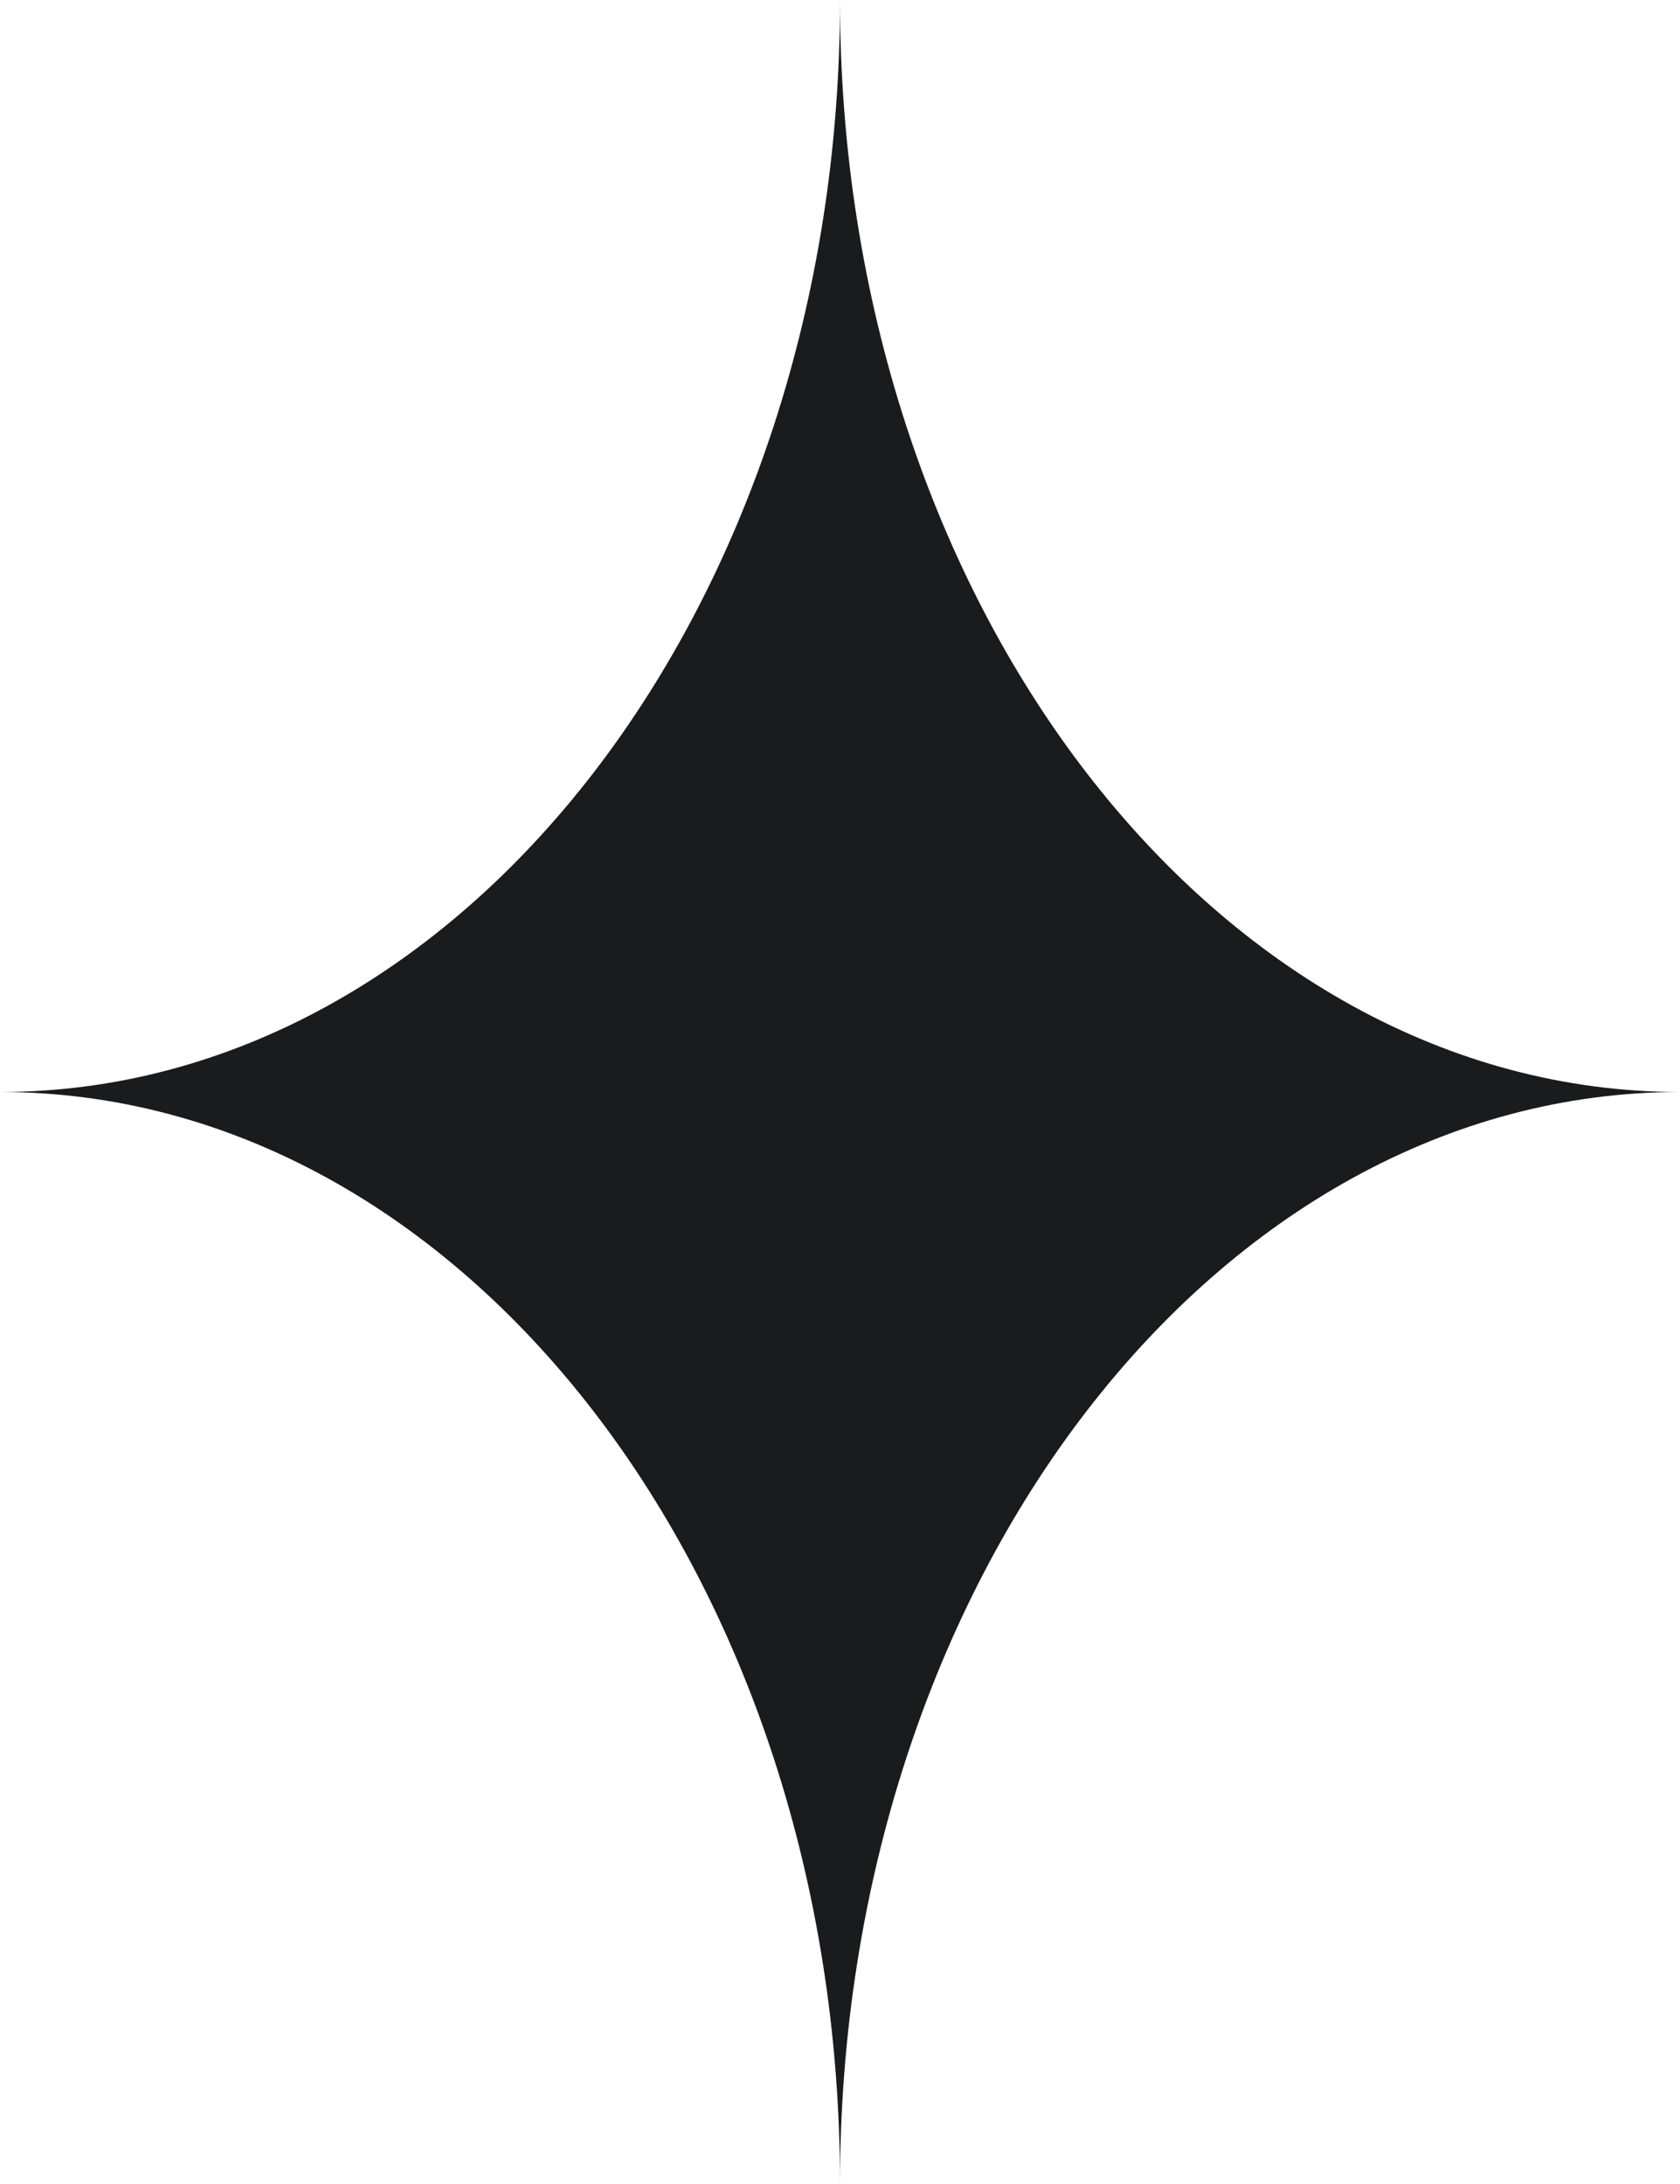 <svg width="50" height="65" viewBox="0 0 50 65" fill="none" xmlns="http://www.w3.org/2000/svg">
<path d="M0 32.5C13.807 32.5 25 17.949 25 0C25 17.949 36.193 32.5 50 32.5C36.193 32.5 25 47.051 25 65C25 47.051 13.807 32.5 0 32.5Z" fill="#191B1D"/>
</svg>
